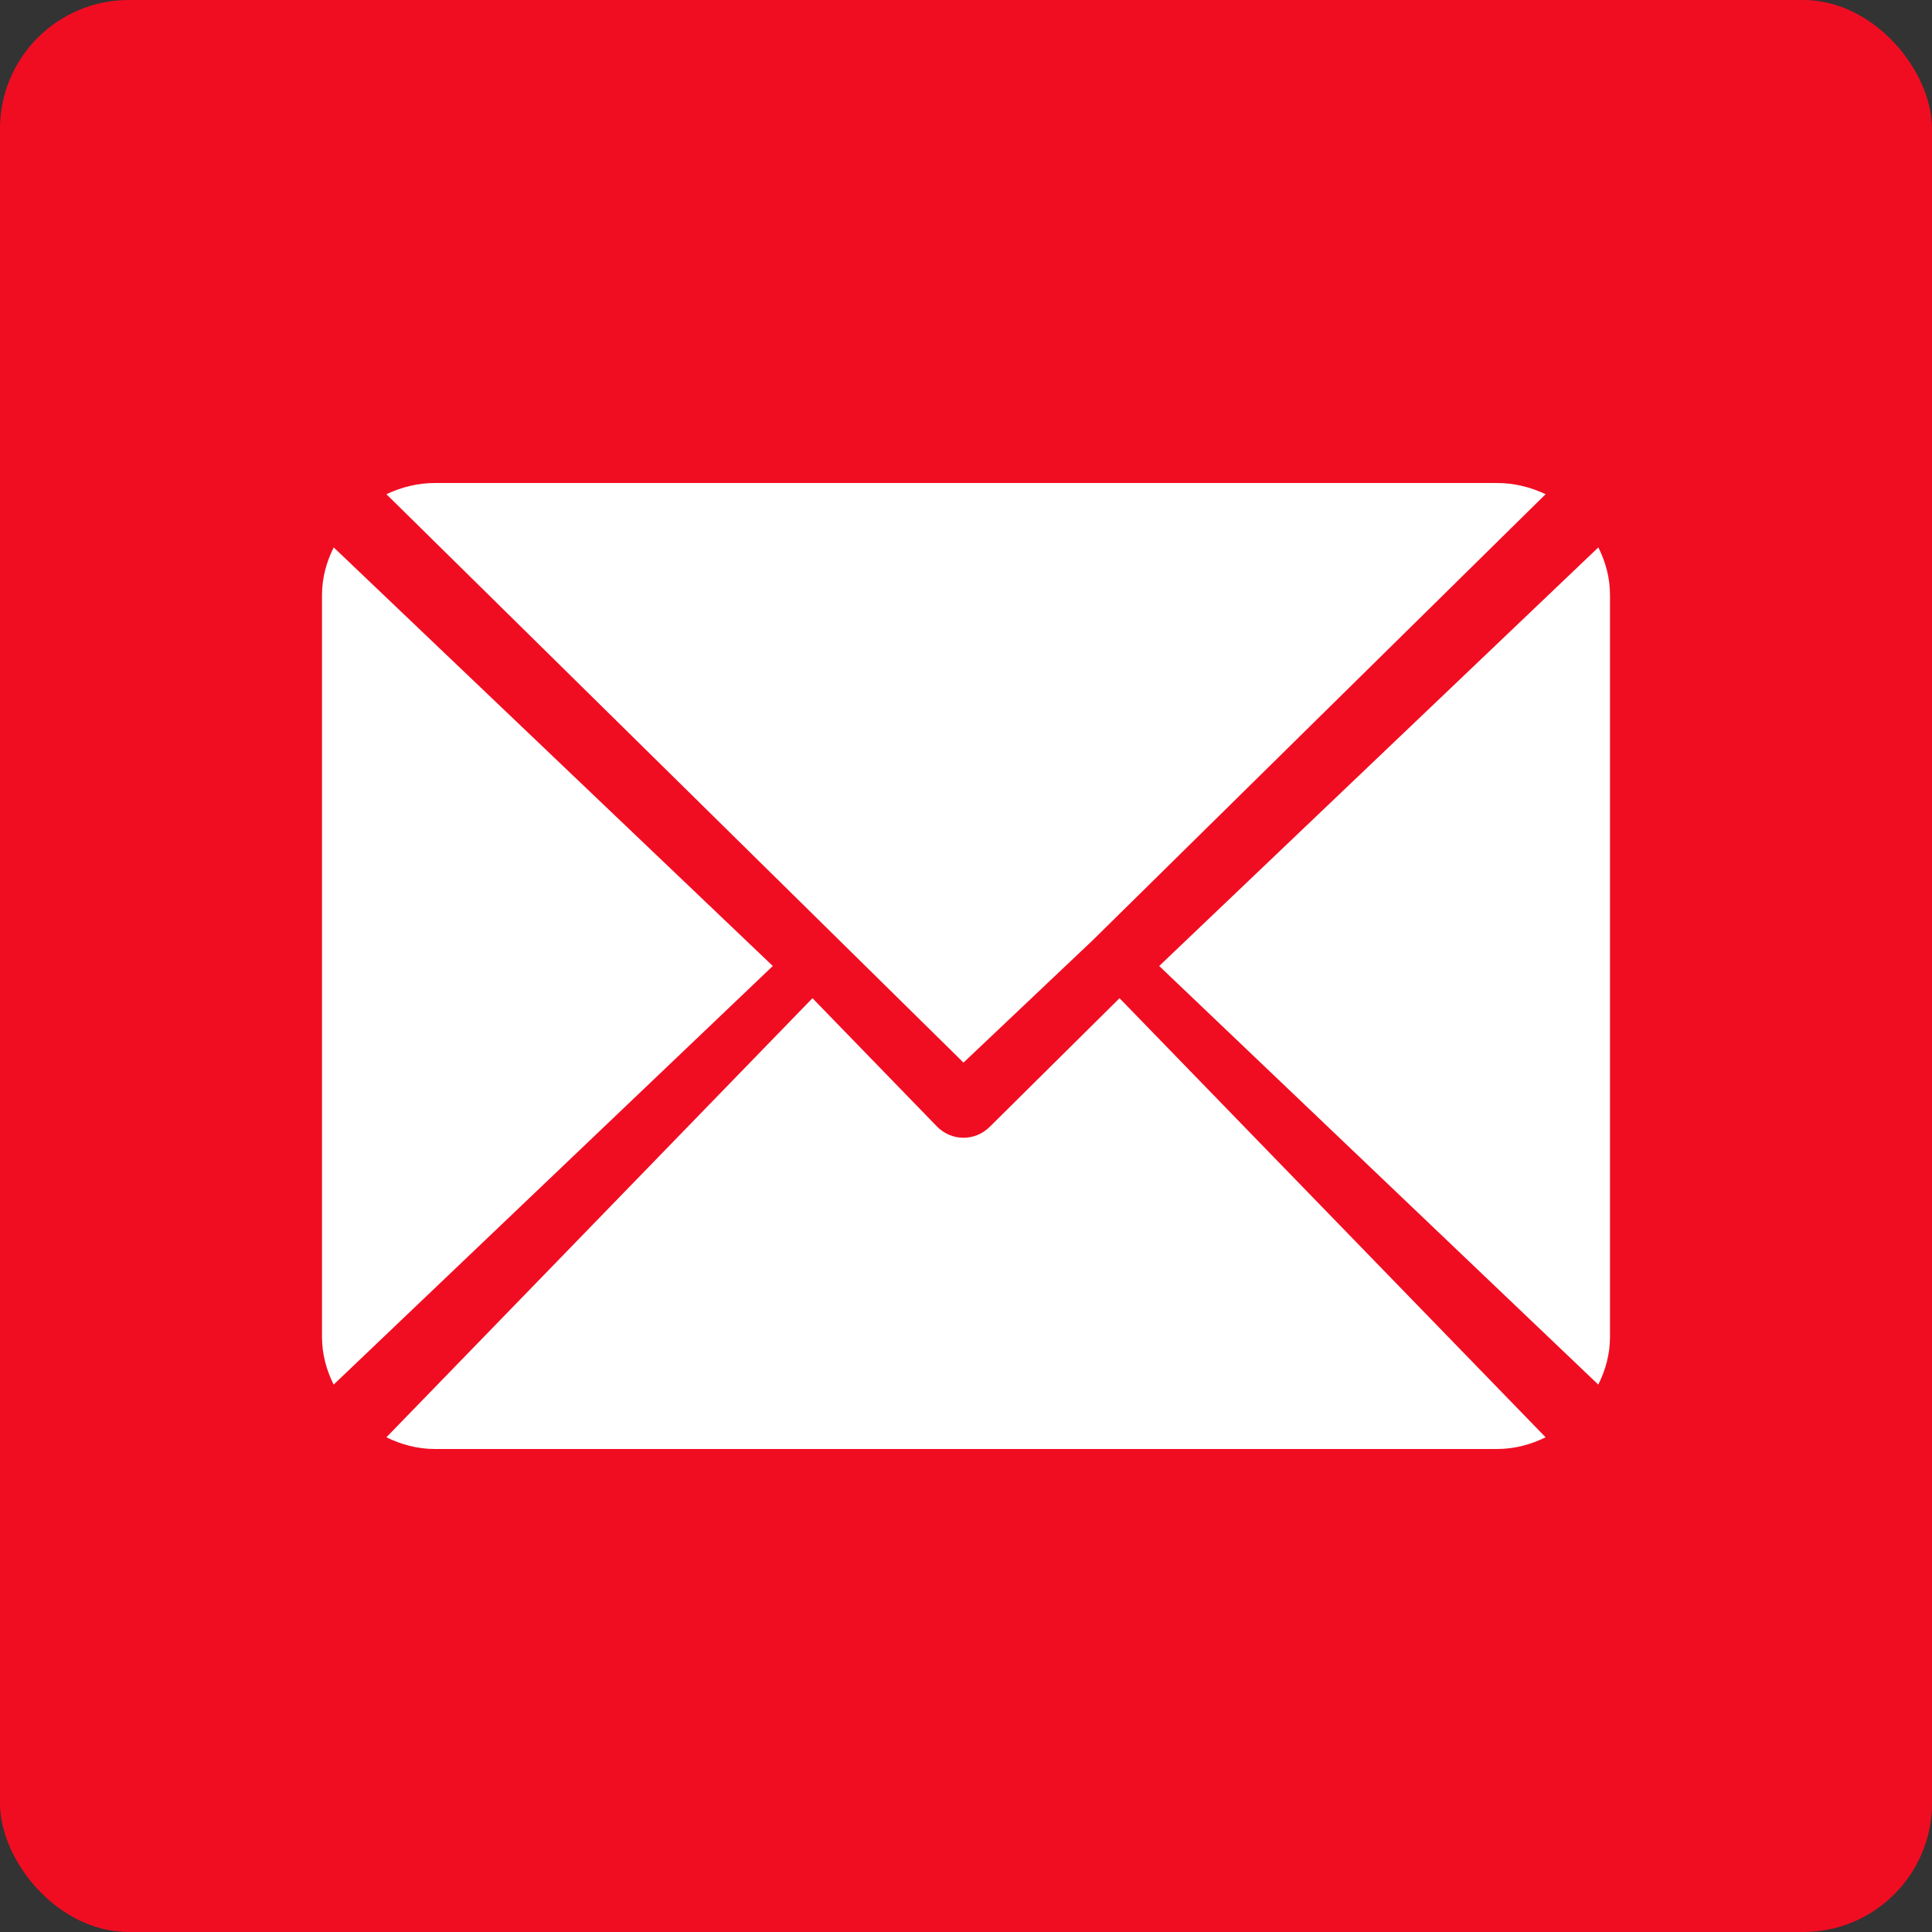 <svg width="30" height="30" viewBox="0 0 30 30" fill="none" xmlns="http://www.w3.org/2000/svg">
<rect x="0" y="0" width="30" height="30" fill="#333333" stroke="none"/>
<rect width="30" height="30" rx="2" fill="#F00D22"/>
<path d="M23.246 7.5H6.753C6.483 7.5 6.229 7.566 6 7.674L14.961 16.5L16.969 14.599C16.969 14.599 16.969 14.599 16.969 14.598C16.969 14.598 16.97 14.598 16.97 14.598L24 7.674C23.771 7.566 23.517 7.5 23.246 7.5Z" fill="white"/>
<path d="M24.819 8.5L18 15L24.818 21.5C24.931 21.275 25 21.026 25 20.76V9.24C25 8.974 24.932 8.725 24.819 8.5Z" fill="white"/>
<path d="M5.182 8.5C5.069 8.725 5 8.974 5 9.24V20.76C5 21.026 5.069 21.275 5.181 21.5L12 15L5.182 8.5Z" fill="white"/>
<path d="M17.384 15.5L15.376 17.49C15.261 17.608 15.111 17.667 14.961 17.667C14.811 17.667 14.661 17.608 14.547 17.49L12.616 15.5L6 22.318C6.229 22.431 6.483 22.5 6.754 22.5H23.247C23.517 22.5 23.771 22.431 24 22.318L17.384 15.5Z" fill="white"/>
</svg>
